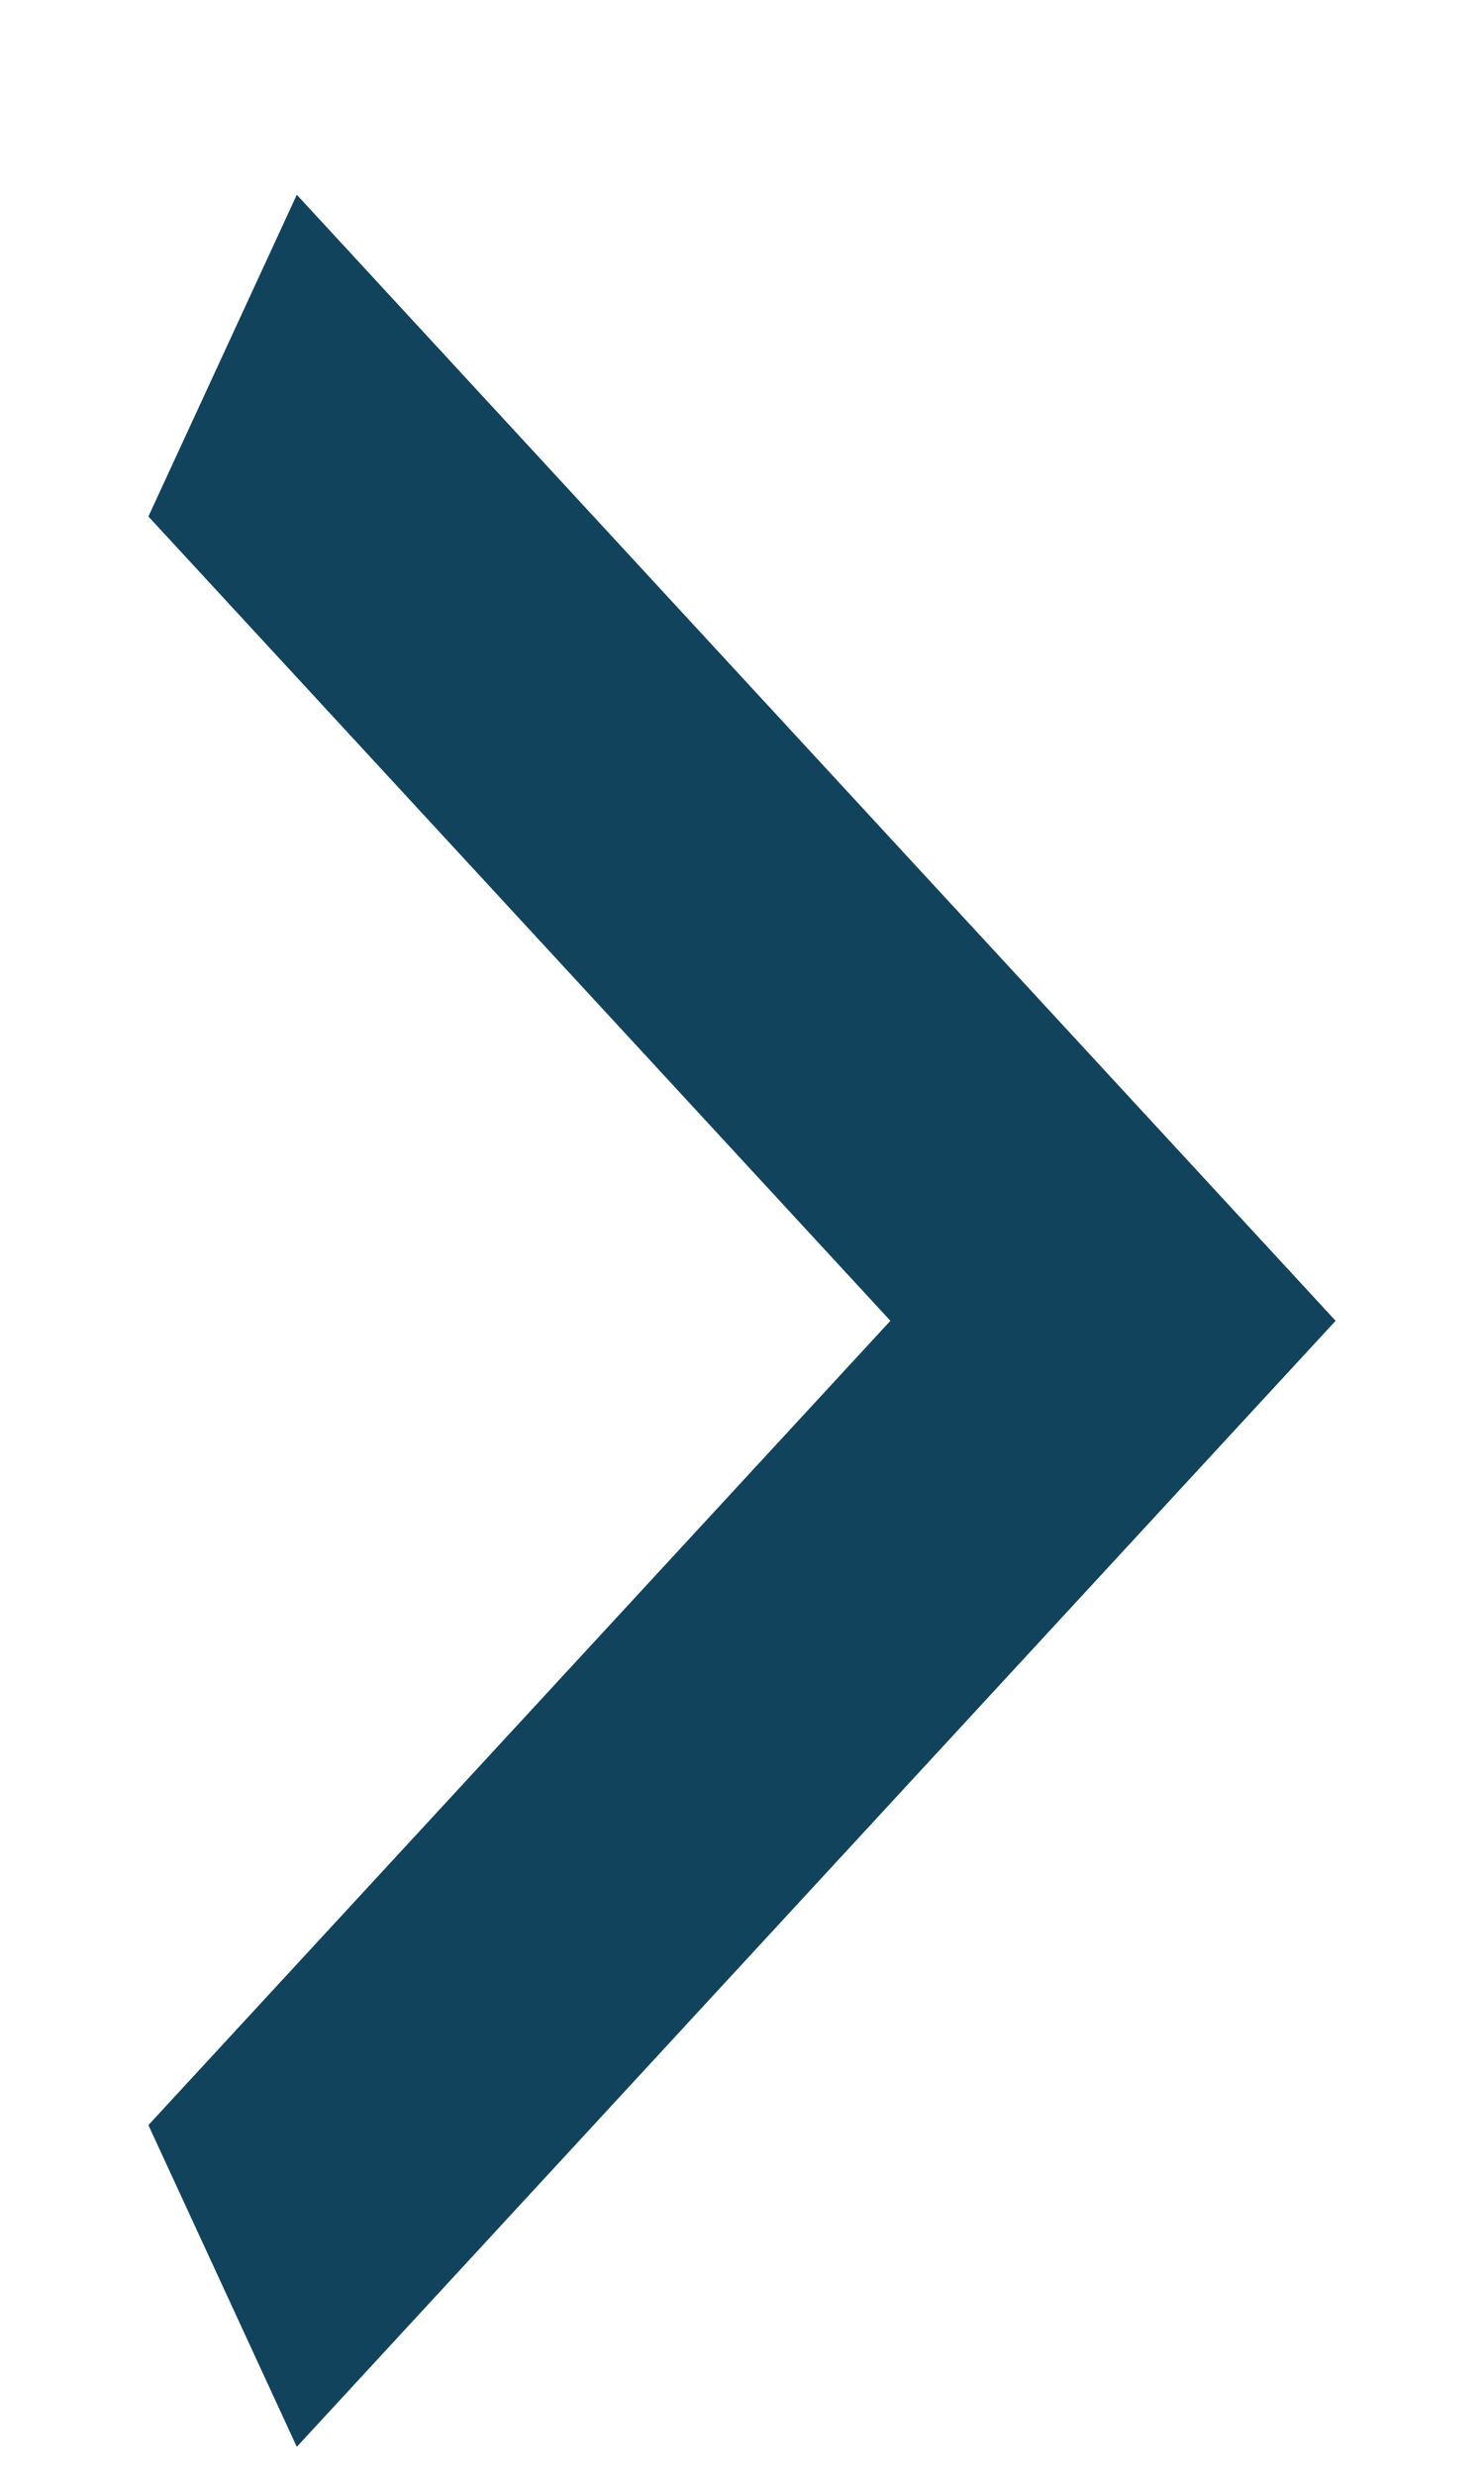 <svg width="6" height="10" viewBox="0 0 6 10" fill="none" xmlns="http://www.w3.org/2000/svg">
<path d="M0.6 8.587L3.6 5.337L0.6 2.087L1.2 0.787L5.4 5.337L1.2 9.887L0.6 8.587Z" fill="#11435C"/>
</svg>
